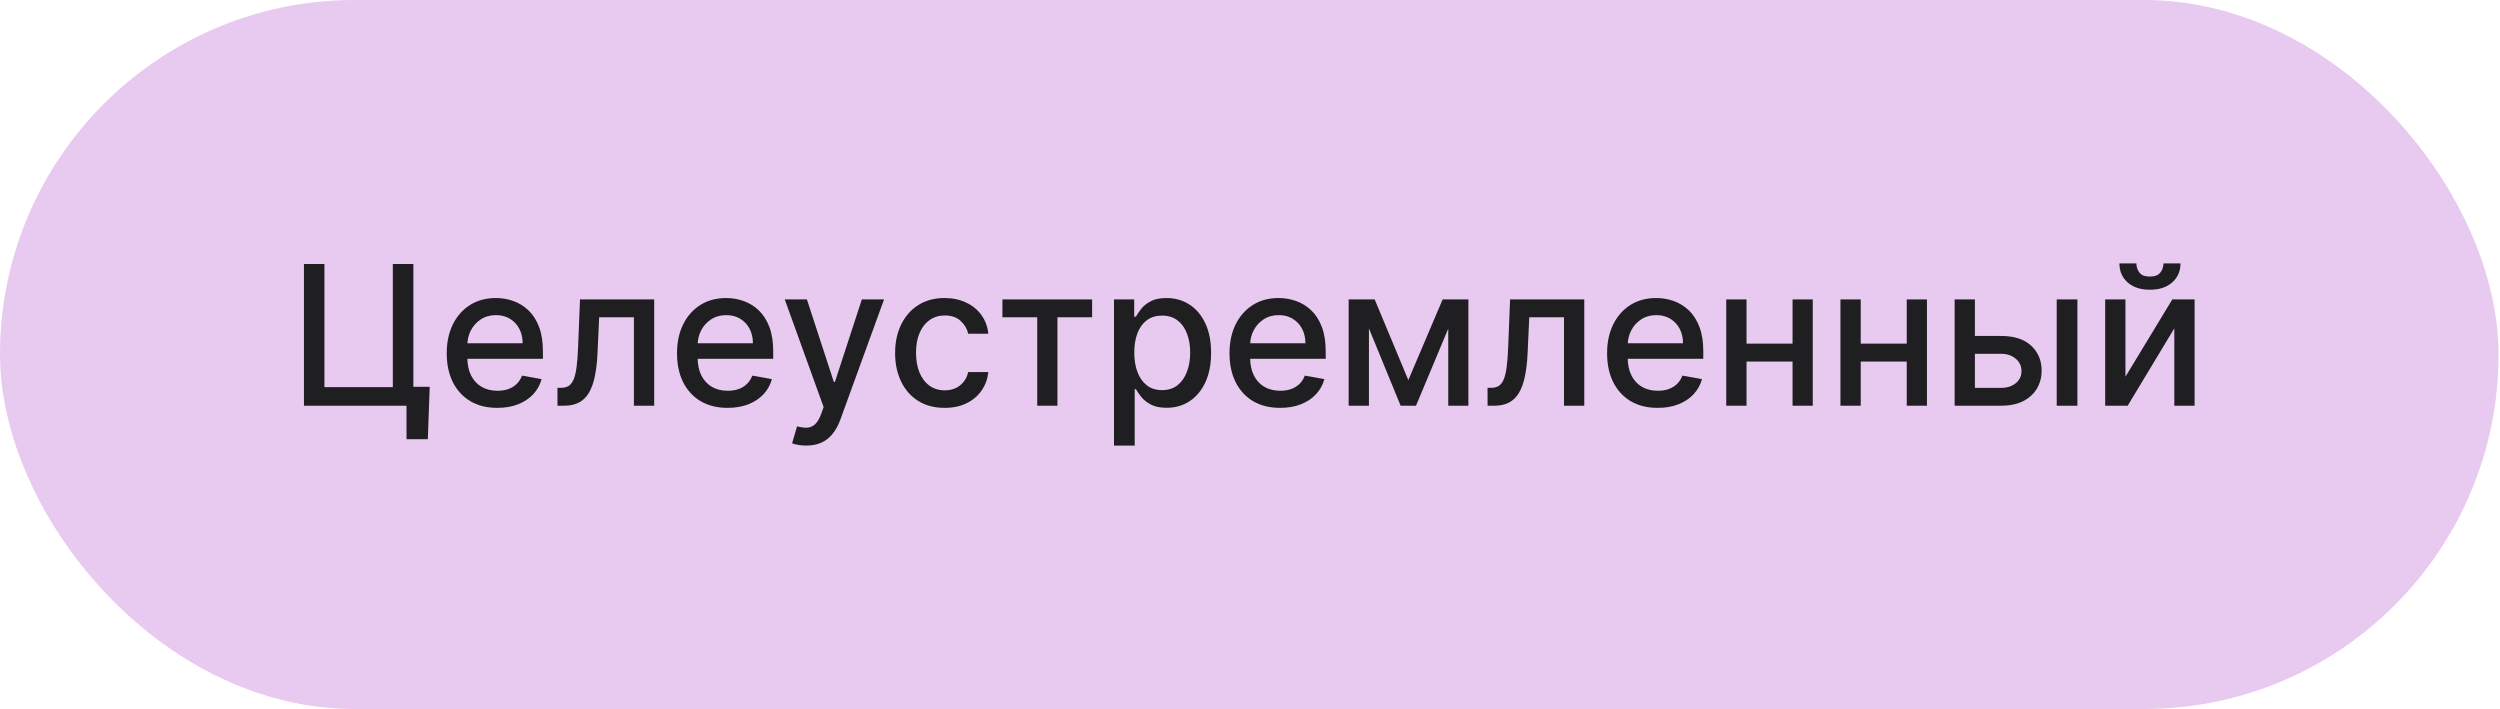 <svg width="987" height="280" viewBox="0 0 987 280" fill="none" xmlns="http://www.w3.org/2000/svg">
<rect width="986.425" height="279.914" rx="139.957" fill="#E8C9F0"/>
<path d="M169.646 152.717L168.908 173.4H160.492V160.176H156.558V152.717H169.646ZM120 160.176V104.219H128.088V152.853H155.082V104.219H163.197V160.176H120Z" fill="#1F1F21"/>
<path d="M196.34 161.023C192.205 161.023 188.644 160.139 185.657 158.372C182.688 156.587 180.393 154.083 178.771 150.859C177.168 147.616 176.367 143.818 176.367 139.465C176.367 135.166 177.168 131.377 178.771 128.099C180.393 124.82 182.651 122.261 185.547 120.421C188.462 118.581 191.868 117.661 195.766 117.661C198.134 117.661 200.429 118.053 202.651 118.836C204.874 119.62 206.868 120.849 208.635 122.525C210.402 124.201 211.796 126.377 212.816 129.055C213.836 131.714 214.346 134.948 214.346 138.755V141.651H180.984V135.531H206.34C206.34 133.381 205.903 131.478 205.029 129.82C204.154 128.144 202.925 126.824 201.34 125.858C199.773 124.893 197.934 124.41 195.821 124.41C193.526 124.41 191.522 124.975 189.81 126.104C188.116 127.215 186.804 128.672 185.875 130.476C184.965 132.261 184.509 134.201 184.509 136.296V141.077C184.509 143.882 185.001 146.268 185.985 148.236C186.986 150.203 188.38 151.706 190.165 152.744C191.95 153.764 194.036 154.274 196.422 154.274C197.97 154.274 199.382 154.055 200.657 153.618C201.932 153.163 203.034 152.489 203.963 151.596C204.892 150.704 205.602 149.602 206.094 148.29L213.827 149.684C213.207 151.961 212.096 153.955 210.493 155.667C208.908 157.361 206.914 158.682 204.509 159.629C202.123 160.558 199.4 161.023 196.34 161.023Z" fill="#1F1F21"/>
<path d="M220.104 160.176L220.077 153.099H221.579C222.745 153.099 223.72 152.853 224.503 152.361C225.304 151.851 225.96 150.995 226.47 149.793C226.98 148.591 227.372 146.933 227.645 144.82C227.918 142.689 228.119 140.011 228.246 136.787L228.984 118.208H258.274V160.176H250.268V125.257H236.552L235.897 139.52C235.733 142.981 235.377 146.004 234.831 148.591C234.303 151.177 233.529 153.336 232.508 155.066C231.488 156.779 230.177 158.063 228.574 158.919C226.971 159.757 225.022 160.176 222.727 160.176H220.104Z" fill="#1F1F21"/>
<path d="M287.257 161.023C283.122 161.023 279.561 160.139 276.573 158.372C273.604 156.587 271.309 154.083 269.688 150.859C268.085 147.616 267.284 143.818 267.284 139.465C267.284 135.166 268.085 131.377 269.688 128.099C271.309 124.82 273.568 122.261 276.464 120.421C279.378 118.581 282.785 117.661 286.683 117.661C289.051 117.661 291.346 118.053 293.568 118.836C295.79 119.62 297.785 120.849 299.552 122.525C301.319 124.201 302.712 126.377 303.732 129.055C304.752 131.714 305.262 134.948 305.262 138.755V141.651H271.901V135.531H297.257C297.257 133.381 296.82 131.478 295.945 129.82C295.071 128.144 293.841 126.824 292.257 125.858C290.69 124.893 288.85 124.41 286.737 124.41C284.442 124.41 282.439 124.975 280.726 126.104C279.032 127.215 277.721 128.672 276.792 130.476C275.881 132.261 275.426 134.201 275.426 136.296V141.077C275.426 143.882 275.918 146.268 276.901 148.236C277.903 150.203 279.297 151.706 281.082 152.744C282.867 153.764 284.952 154.274 287.339 154.274C288.887 154.274 290.298 154.055 291.574 153.618C292.849 153.163 293.951 152.489 294.88 151.596C295.809 150.704 296.519 149.602 297.011 148.29L304.743 149.684C304.124 151.961 303.013 153.955 301.41 155.667C299.825 157.361 297.83 158.682 295.426 159.629C293.04 160.558 290.317 161.023 287.257 161.023Z" fill="#1F1F21"/>
<path d="M318.288 175.914C317.068 175.914 315.957 175.813 314.955 175.613C313.953 175.431 313.206 175.231 312.715 175.012L314.682 168.318C316.175 168.719 317.505 168.892 318.671 168.837C319.837 168.782 320.866 168.345 321.758 167.526C322.669 166.706 323.471 165.367 324.163 163.509L325.174 160.722L309.818 118.208H318.562L329.19 150.777H329.627L340.256 118.208H349.027L331.731 165.777C330.93 167.963 329.91 169.812 328.671 171.323C327.432 172.853 325.957 174.001 324.245 174.766C322.533 175.531 320.547 175.914 318.288 175.914Z" fill="#1F1F21"/>
<path d="M372.955 161.023C368.893 161.023 365.395 160.103 362.463 158.263C359.548 156.405 357.308 153.846 355.741 150.585C354.175 147.325 353.391 143.591 353.391 139.383C353.391 135.121 354.193 131.359 355.796 128.099C357.399 124.82 359.657 122.261 362.572 120.421C365.486 118.581 368.92 117.661 372.873 117.661C376.06 117.661 378.902 118.253 381.397 119.437C383.893 120.603 385.906 122.243 387.436 124.355C388.984 126.468 389.904 128.937 390.195 131.76H382.244C381.807 129.793 380.805 128.099 379.239 126.678C377.69 125.257 375.614 124.547 373.009 124.547C370.732 124.547 368.738 125.148 367.025 126.35C365.331 127.534 364.011 129.228 363.064 131.432C362.116 133.618 361.643 136.204 361.643 139.192C361.643 142.252 362.107 144.893 363.036 147.115C363.965 149.338 365.277 151.059 366.971 152.279C368.683 153.5 370.696 154.11 373.009 154.11C374.557 154.11 375.96 153.828 377.217 153.263C378.492 152.68 379.558 151.851 380.414 150.777C381.288 149.702 381.898 148.409 382.244 146.897H390.195C389.904 149.611 389.02 152.034 387.545 154.165C386.069 156.296 384.093 157.972 381.616 159.192C379.157 160.412 376.27 161.023 372.955 161.023Z" fill="#1F1F21"/>
<path d="M395.755 125.257V118.208H431.166V125.257H417.477V160.176H409.499V125.257H395.755Z" fill="#1F1F21"/>
<path d="M439.807 175.914V118.208H447.785V125.011H448.468C448.942 124.137 449.625 123.126 450.517 121.978C451.41 120.831 452.648 119.829 454.233 118.973C455.818 118.099 457.913 117.661 460.517 117.661C463.905 117.661 466.929 118.518 469.588 120.23C472.248 121.942 474.333 124.41 475.845 127.634C477.375 130.858 478.14 134.738 478.14 139.274C478.14 143.809 477.385 147.698 475.873 150.941C474.361 154.165 472.284 156.651 469.643 158.4C467.002 160.13 463.987 160.995 460.599 160.995C458.049 160.995 455.963 160.567 454.342 159.711C452.739 158.855 451.483 157.853 450.572 156.706C449.661 155.558 448.96 154.538 448.468 153.646H447.976V175.914H439.807ZM447.812 139.192C447.812 142.143 448.24 144.729 449.096 146.951C449.952 149.174 451.191 150.913 452.812 152.17C454.433 153.409 456.419 154.028 458.769 154.028C461.209 154.028 463.25 153.381 464.889 152.088C466.528 150.777 467.767 149.001 468.605 146.76C469.461 144.52 469.889 141.997 469.889 139.192C469.889 136.423 469.47 133.937 468.632 131.733C467.812 129.529 466.574 127.789 464.916 126.514C463.277 125.239 461.228 124.601 458.769 124.601C456.401 124.601 454.397 125.212 452.758 126.432C451.136 127.652 449.907 129.356 449.069 131.541C448.231 133.727 447.812 136.277 447.812 139.192Z" fill="#1F1F21"/>
<path d="M505.381 161.023C501.246 161.023 497.685 160.139 494.698 158.372C491.729 156.587 489.434 154.083 487.813 150.859C486.21 147.616 485.408 143.818 485.408 139.465C485.408 135.166 486.21 131.377 487.813 128.099C489.434 124.82 491.693 122.261 494.589 120.421C497.503 118.581 500.909 117.661 504.808 117.661C507.176 117.661 509.471 118.053 511.693 118.836C513.915 119.62 515.91 120.849 517.677 122.525C519.443 124.201 520.837 126.377 521.857 129.055C522.877 131.714 523.387 134.948 523.387 138.755V141.651H490.026V135.531H515.382C515.382 133.381 514.944 131.478 514.07 129.82C513.196 128.144 511.966 126.824 510.381 125.858C508.815 124.893 506.975 124.41 504.862 124.41C502.567 124.41 500.563 124.975 498.851 126.104C497.157 127.215 495.846 128.672 494.917 130.476C494.006 132.261 493.551 134.201 493.551 136.296V141.077C493.551 143.882 494.042 146.268 495.026 148.236C496.028 150.203 497.421 151.706 499.206 152.744C500.991 153.764 503.077 154.274 505.463 154.274C507.012 154.274 508.423 154.055 509.698 153.618C510.973 153.163 512.075 152.489 513.004 151.596C513.933 150.704 514.644 149.602 515.136 148.29L522.868 149.684C522.249 151.961 521.137 153.955 519.535 155.667C517.95 157.361 515.955 158.682 513.551 159.629C511.165 160.558 508.441 161.023 505.381 161.023Z" fill="#1F1F21"/>
<path d="M556.004 150.066L569.556 118.208H576.605L559.036 160.176H552.971L535.757 118.208H542.725L556.004 150.066ZM540.457 118.208V160.176H532.451V118.208H540.457ZM571.769 160.176V118.208H579.72V160.176H571.769Z" fill="#1F1F21"/>
<path d="M587.302 160.176L587.275 153.099H588.777C589.943 153.099 590.918 152.853 591.701 152.361C592.502 151.851 593.158 150.995 593.668 149.793C594.178 148.591 594.57 146.933 594.843 144.82C595.116 142.689 595.317 140.011 595.444 136.787L596.182 118.208H625.472V160.176H617.466V125.257H603.75L603.095 139.52C602.931 142.981 602.575 146.004 602.029 148.591C601.501 151.177 600.727 153.336 599.706 155.066C598.686 156.779 597.375 158.063 595.772 158.919C594.169 159.757 592.22 160.176 589.925 160.176H587.302Z" fill="#1F1F21"/>
<path d="M654.455 161.023C650.32 161.023 646.759 160.139 643.771 158.372C640.802 156.587 638.507 154.083 636.886 150.859C635.283 147.616 634.482 143.818 634.482 139.465C634.482 135.166 635.283 131.377 636.886 128.099C638.507 124.82 640.766 122.261 643.662 120.421C646.576 118.581 649.983 117.661 653.881 117.661C656.249 117.661 658.544 118.053 660.766 118.836C662.988 119.62 664.983 120.849 666.75 122.525C668.517 124.201 669.91 126.377 670.93 129.055C671.95 131.714 672.46 134.948 672.46 138.755V141.651H639.099V135.531H664.455C664.455 133.381 664.018 131.478 663.143 129.82C662.269 128.144 661.039 126.824 659.455 125.858C657.888 124.893 656.048 124.41 653.935 124.41C651.64 124.41 649.637 124.975 647.924 126.104C646.23 127.215 644.919 128.672 643.99 130.476C643.079 132.261 642.624 134.201 642.624 136.296V141.077C642.624 143.882 643.116 146.268 644.099 148.236C645.101 150.203 646.495 151.706 648.28 152.744C650.065 153.764 652.15 154.274 654.536 154.274C656.085 154.274 657.497 154.055 658.772 153.618C660.047 153.163 661.149 152.489 662.078 151.596C663.007 150.704 663.717 149.602 664.209 148.29L671.941 149.684C671.322 151.961 670.211 153.955 668.608 155.667C667.023 157.361 665.028 158.682 662.624 159.629C660.238 160.558 657.515 161.023 654.455 161.023Z" fill="#1F1F21"/>
<path d="M709.968 135.667V142.744H687.235V135.667H709.968ZM689.53 118.208V160.176H681.525V118.208H689.53ZM715.678 118.208V160.176H707.7V118.208H715.678Z" fill="#1F1F21"/>
<path d="M755.05 135.667V142.744H732.318V135.667H755.05ZM734.613 118.208V160.176H726.607V118.208H734.613ZM760.761 118.208V160.176H752.782V118.208H760.761Z" fill="#1F1F21"/>
<path d="M777.838 132.634H790.023C795.16 132.634 799.113 133.909 801.882 136.459C804.65 139.01 806.035 142.297 806.035 146.323C806.035 148.946 805.415 151.305 804.177 153.4C802.938 155.494 801.126 157.152 798.739 158.372C796.353 159.575 793.448 160.176 790.023 160.176H771.69V118.208H779.695V153.126H790.023C792.373 153.126 794.304 152.516 795.816 151.296C797.328 150.057 798.084 148.482 798.084 146.569C798.084 144.547 797.328 142.899 795.816 141.624C794.304 140.33 792.373 139.684 790.023 139.684H777.838V132.634ZM811.991 160.176V118.208H820.161V160.176H811.991Z" fill="#1F1F21"/>
<path d="M839.129 148.727L857.627 118.208H866.425V160.176H858.419V129.629L840.004 160.176H831.124V118.208H839.129V148.727ZM854.13 104H860.851C860.851 107.078 859.758 109.583 857.572 111.514C855.405 113.426 852.472 114.383 848.774 114.383C845.095 114.383 842.171 113.426 840.004 111.514C837.836 109.583 836.752 107.078 836.752 104H843.446C843.446 105.366 843.847 106.577 844.649 107.634C845.45 108.672 846.825 109.191 848.774 109.191C850.687 109.191 852.053 108.672 852.873 107.634C853.711 106.596 854.13 105.384 854.13 104Z" fill="#1F1F21"/>
</svg>
